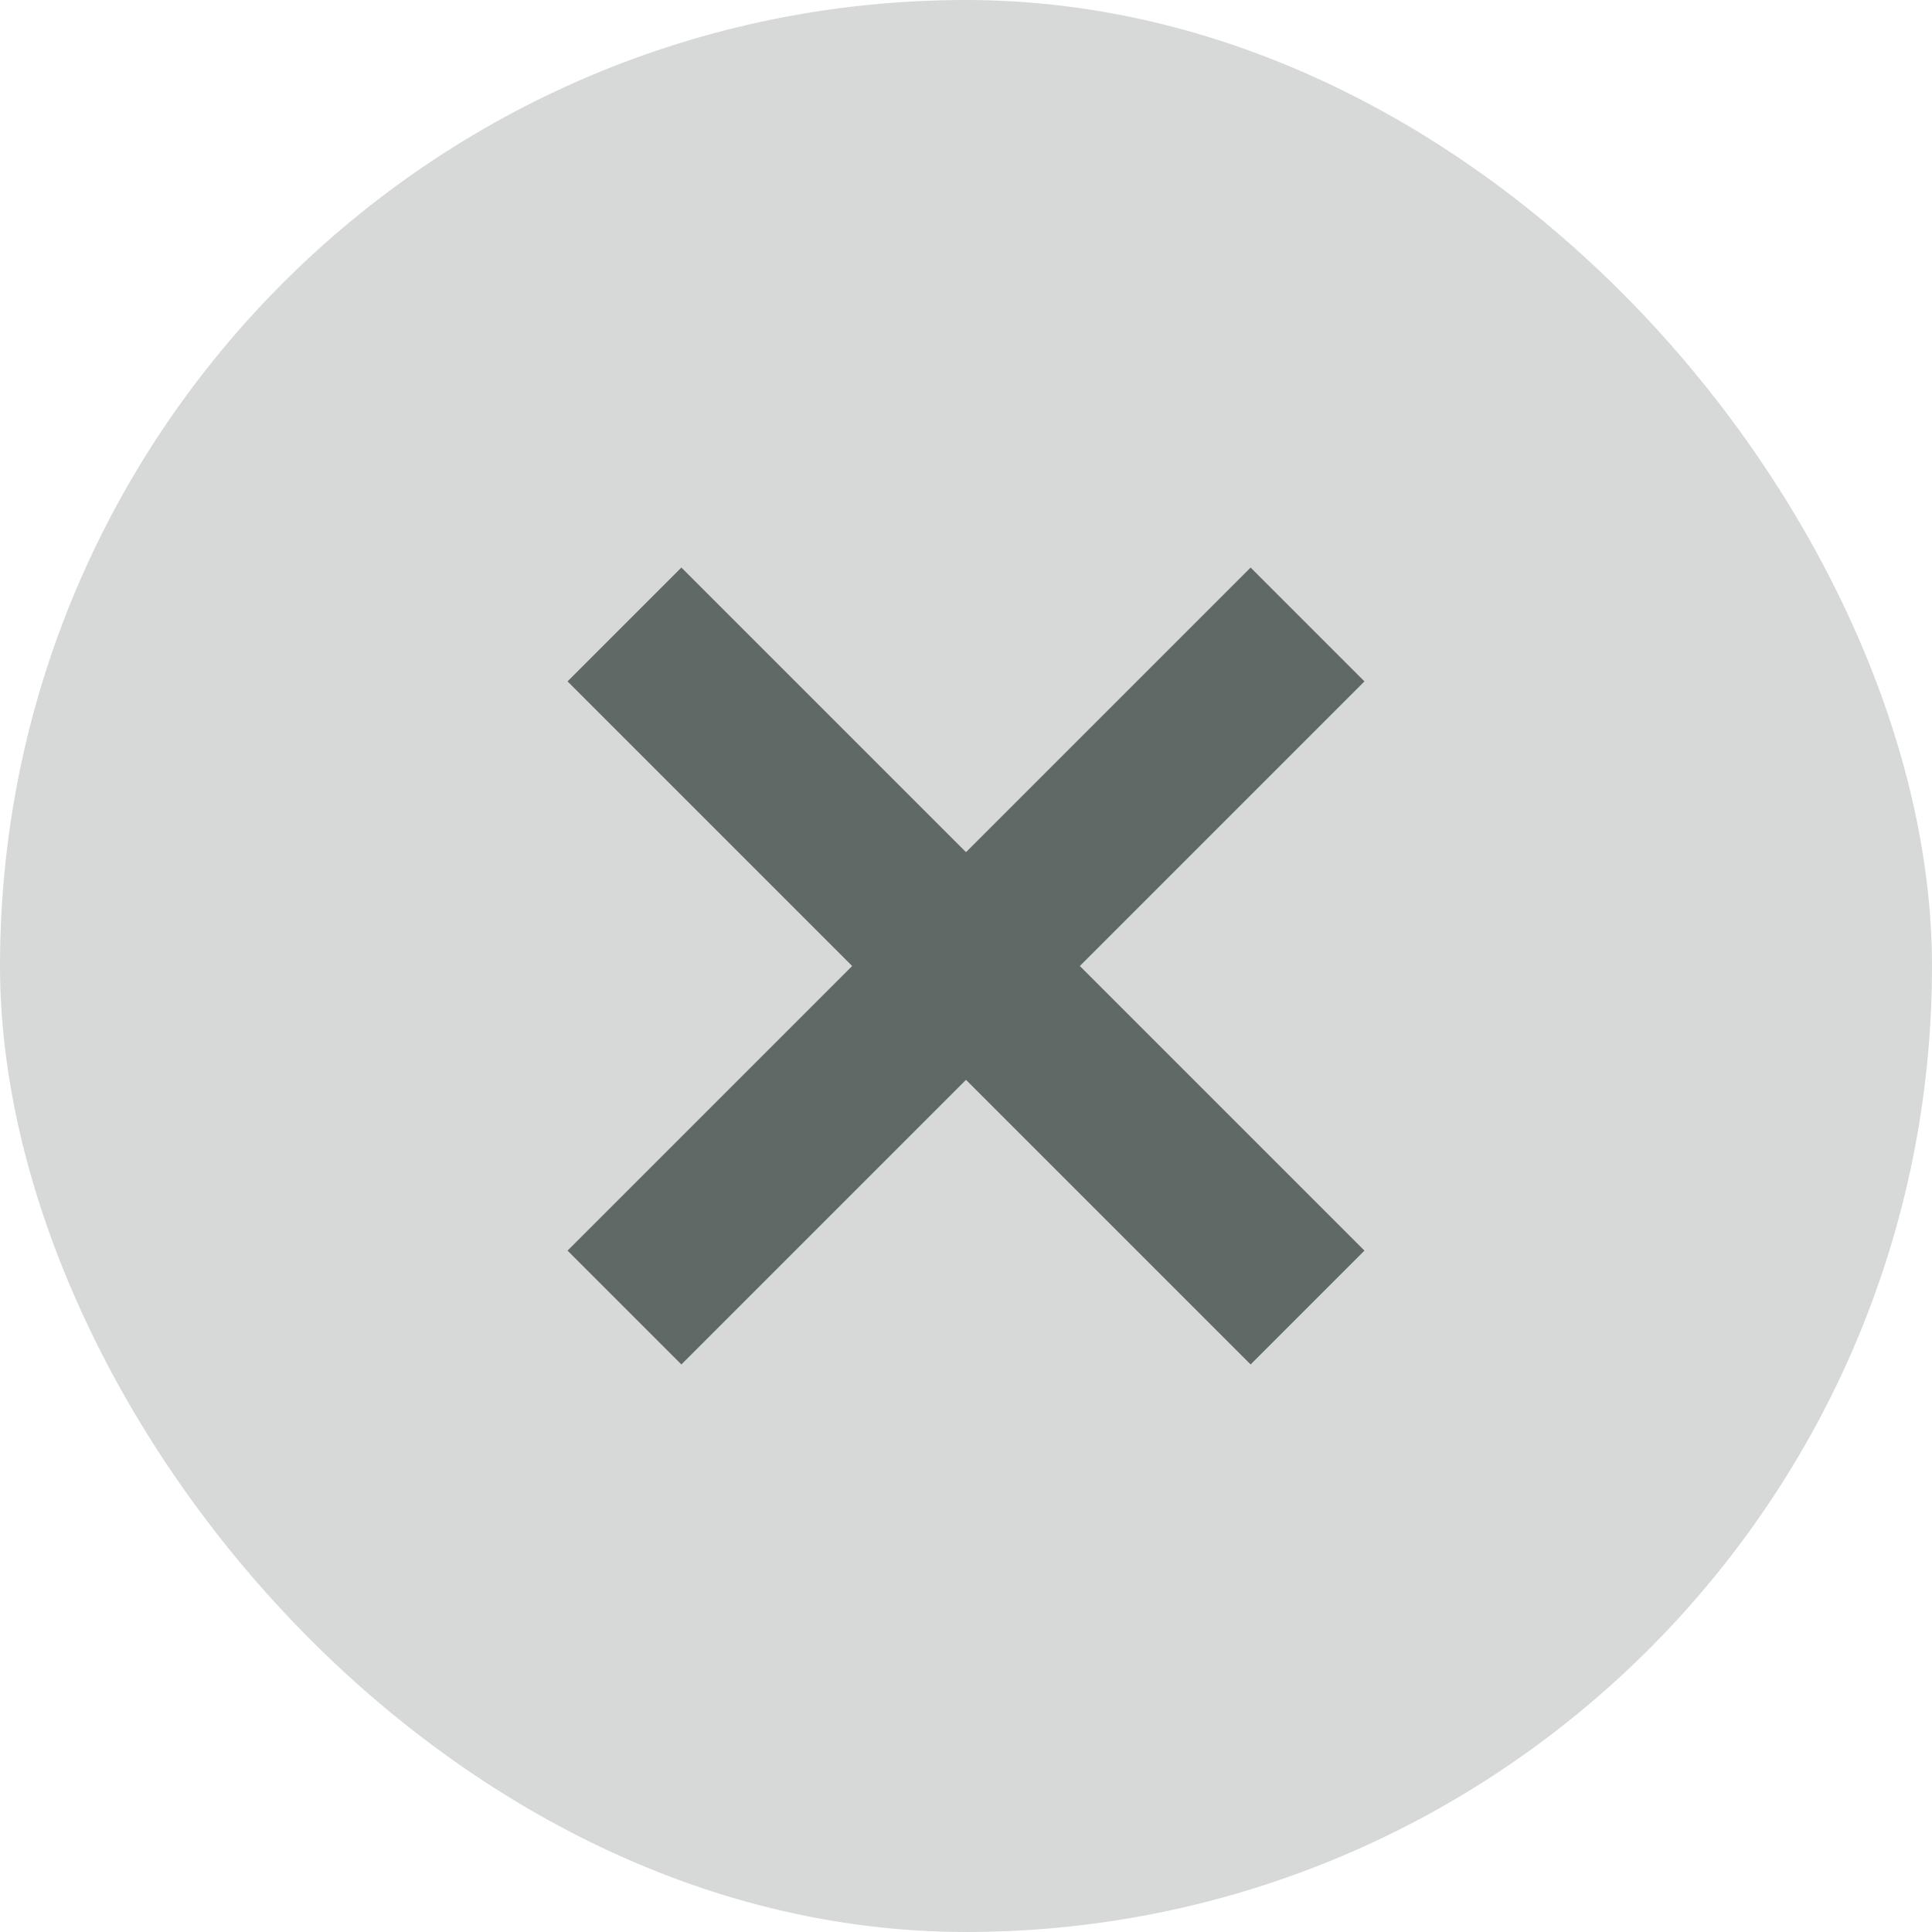 <svg xmlns="http://www.w3.org/2000/svg" xmlns:xlink="http://www.w3.org/1999/xlink" width="24" height="24" version="1.1" viewBox="0 0 24 24"><title>icon_close</title><desc>Created with Sketch.</desc><g id="Page-1" fill="none" fill-rule="evenodd" stroke="none" stroke-width="1"><g id="icon_close" fill="#5F6A67"><rect id="path" width="24" height="24" x="0" y="0" opacity=".252" rx="12"/><g id="Group" transform="translate(12, 12) rotate(-315) translate(-12, -12) translate(6, 6)"><rect id="path" width="2" height="12" x="5" y="0"/><rect id="path" width="2" height="12" x="5" y="0" transform="translate(6, 6) rotate(-270) translate(-6, -6)"/></g></g></g></svg>